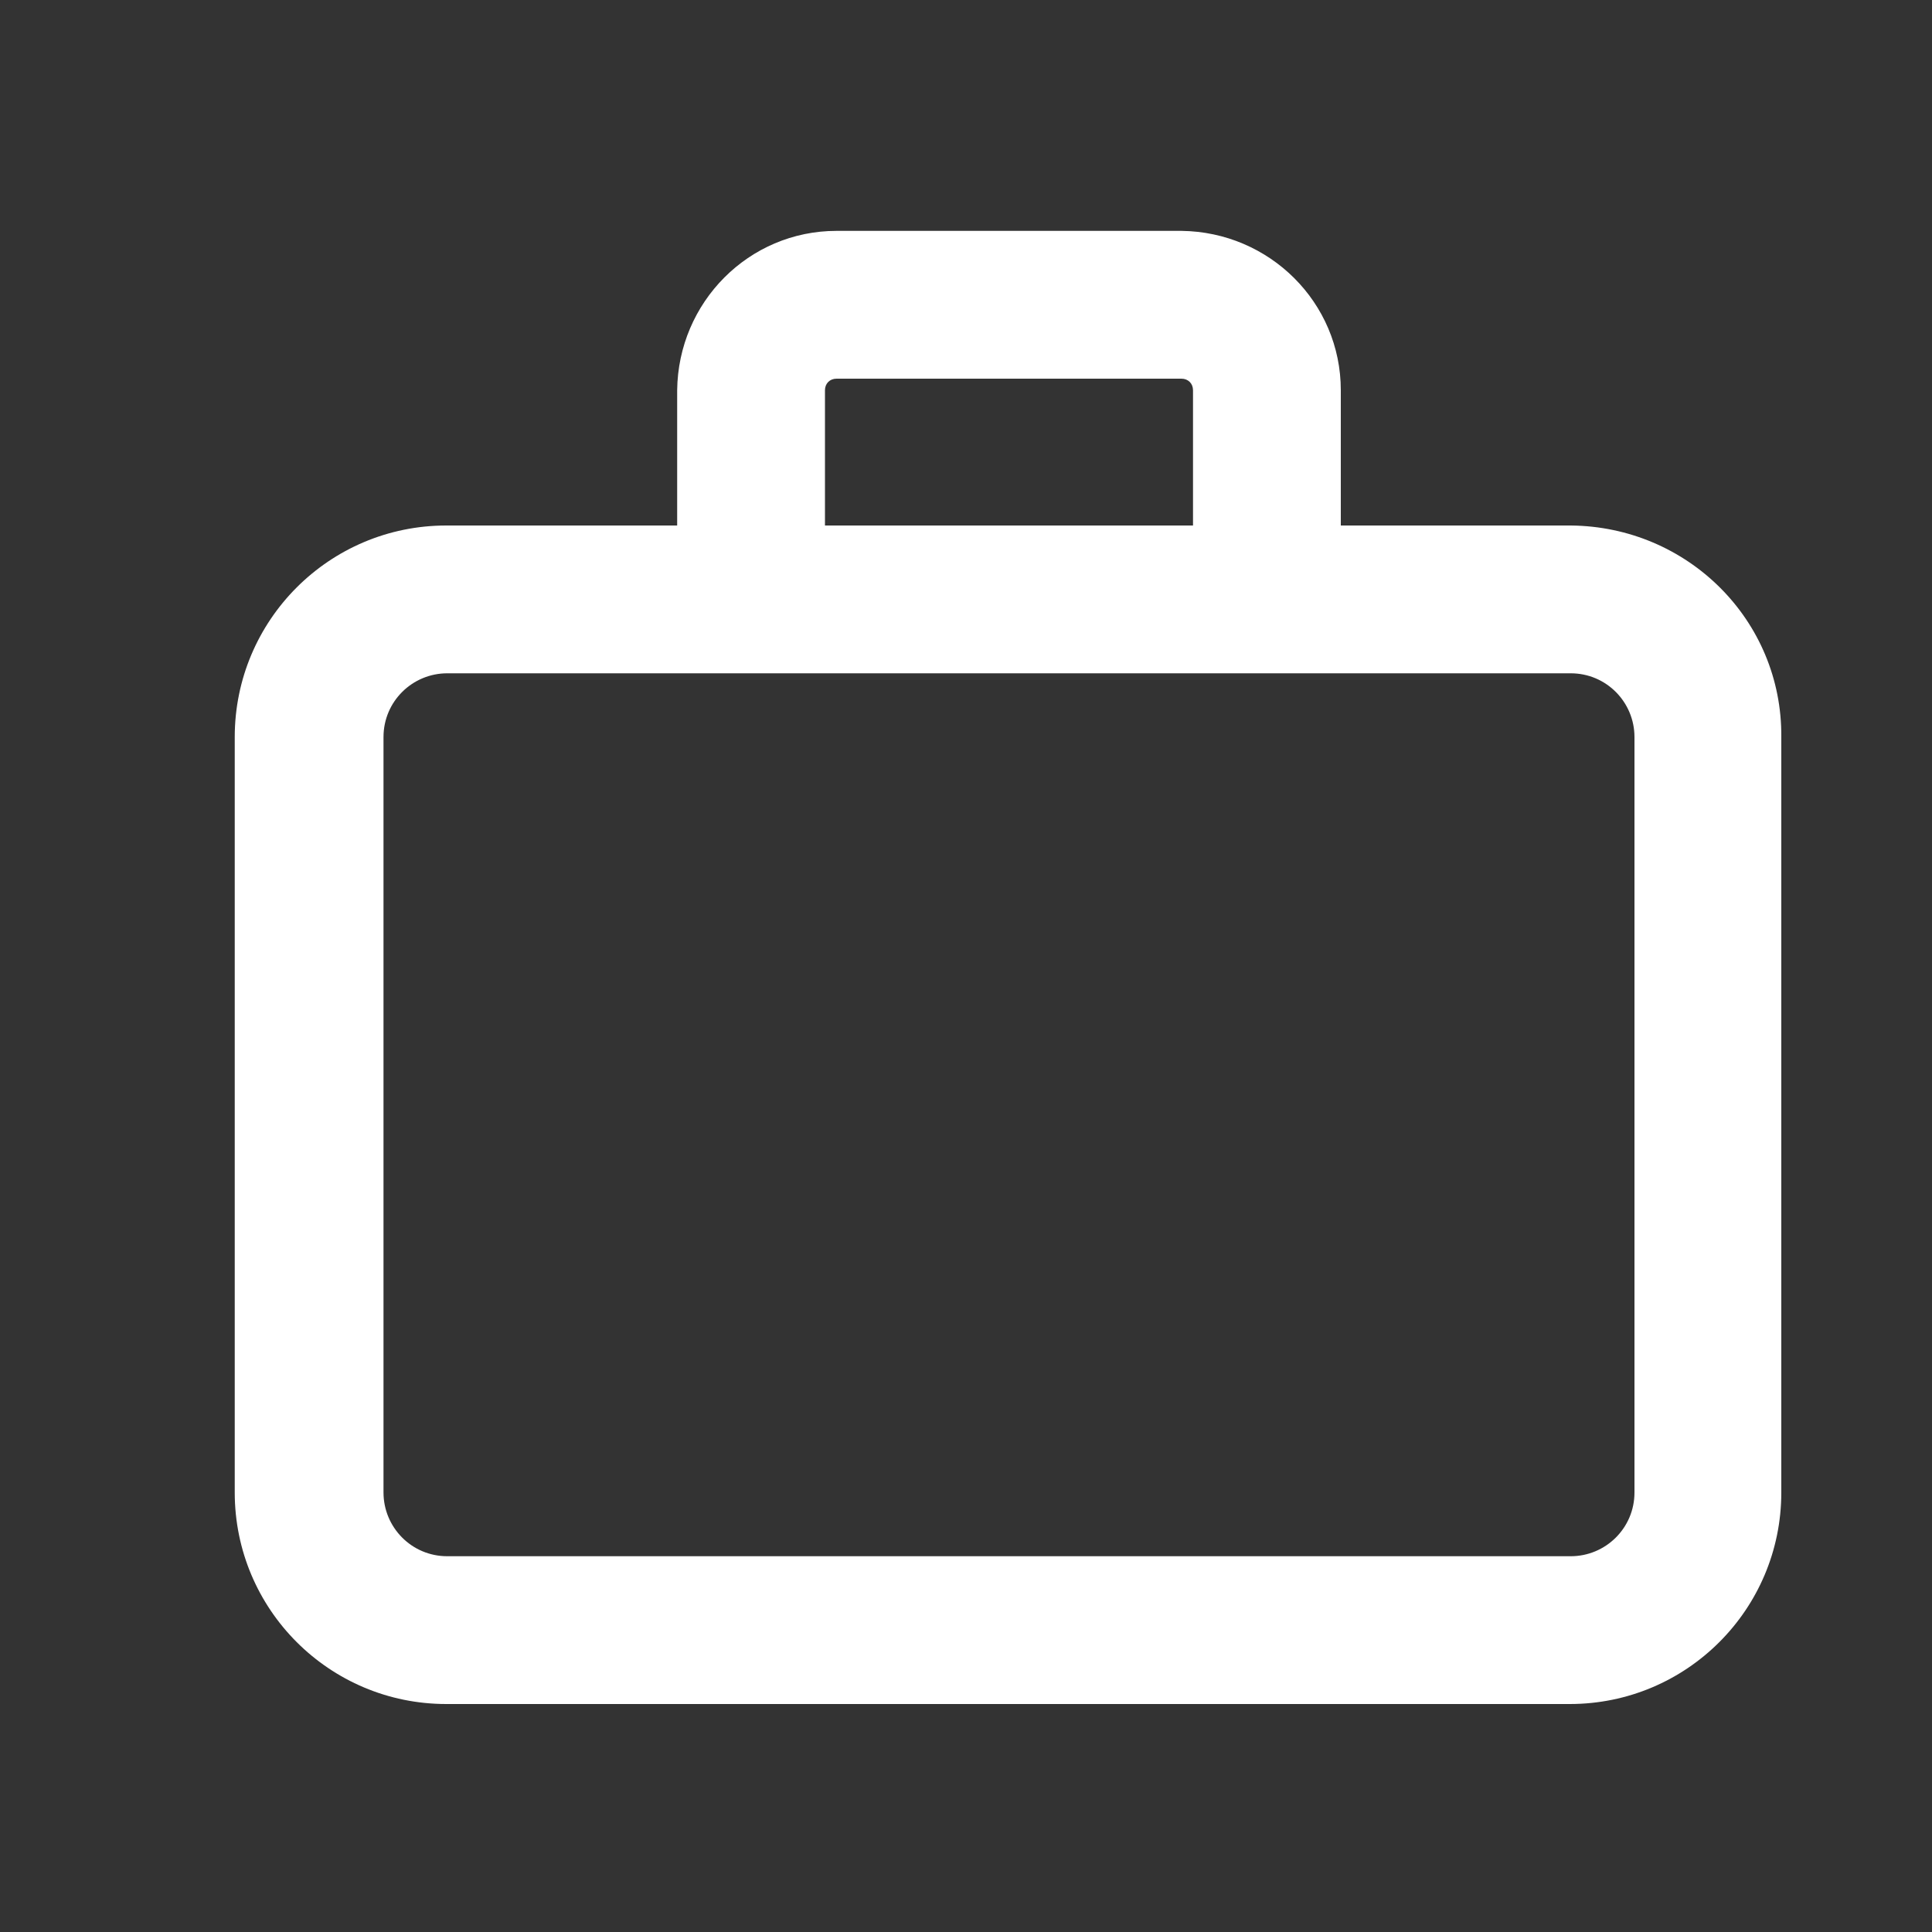 <?xml version="1.0" encoding="utf-8"?>
<!-- Generator: Adobe Illustrator 25.2.0, SVG Export Plug-In . SVG Version: 6.00 Build 0)  -->
<svg version="1.0" id="Layer_1" xmlns="http://www.w3.org/2000/svg" xmlns:xlink="http://www.w3.org/1999/xlink" x="0px" y="0px"
	 viewBox="0 0 20 20" style="enable-background:new 0 0 20 20;" xml:space="preserve">
<rect x="0" y="0" width="20" height="20" fill="#333333" stroke="none"/>
<style type="text/css">
	.st0{fill:none;}
	.st1{fill:#FFFFFF;}
</style>
<g id="Group_2890" transform="translate(-60.5 -503.5)">
	<path id="Path_4376" class="st0" d="M72.85,507.54c0-0.07-0.05-0.12-0.12-0.12h0h-3.57c-0.07,0-0.12,0.05-0.12,0.12l0,0v1.4h3.81
		V507.54z"/>
	<path id="Path_4377" class="st0" d="M76.76,510.47H65.13c-0.37,0-0.66,0.3-0.66,0.66v7.82c0,0.37,0.3,0.66,0.66,0.66h11.63
		c0.37,0,0.66-0.3,0.66-0.66v-7.82C77.42,510.77,77.13,510.47,76.76,510.47z"/>
	<path id="Path_4378" class="st1" d="M76.76,508.94h-2.38v-1.4c0-0.91-0.74-1.64-1.65-1.65h-3.57c-0.91,0-1.64,0.74-1.65,1.65v1.4
		h-2.39c-1.21,0-2.19,0.98-2.19,2.19v7.82c0,1.21,0.98,2.19,2.19,2.19h11.63c1.21,0,2.19-0.98,2.19-2.19v-7.82
		C78.95,509.92,77.97,508.95,76.76,508.94z M69.04,507.54c0-0.07,0.05-0.12,0.12-0.12h0h3.57c0.07,0,0.12,0.05,0.12,0.12l0,0v1.4
		h-3.81L69.04,507.54z M77.42,518.95c0,0.37-0.3,0.66-0.66,0.66H65.13c-0.37,0-0.66-0.3-0.66-0.66v-7.82c0-0.37,0.3-0.66,0.66-0.66
		h11.63c0.37,0,0.66,0.3,0.66,0.66V518.95z"/>
</g>
</svg>
